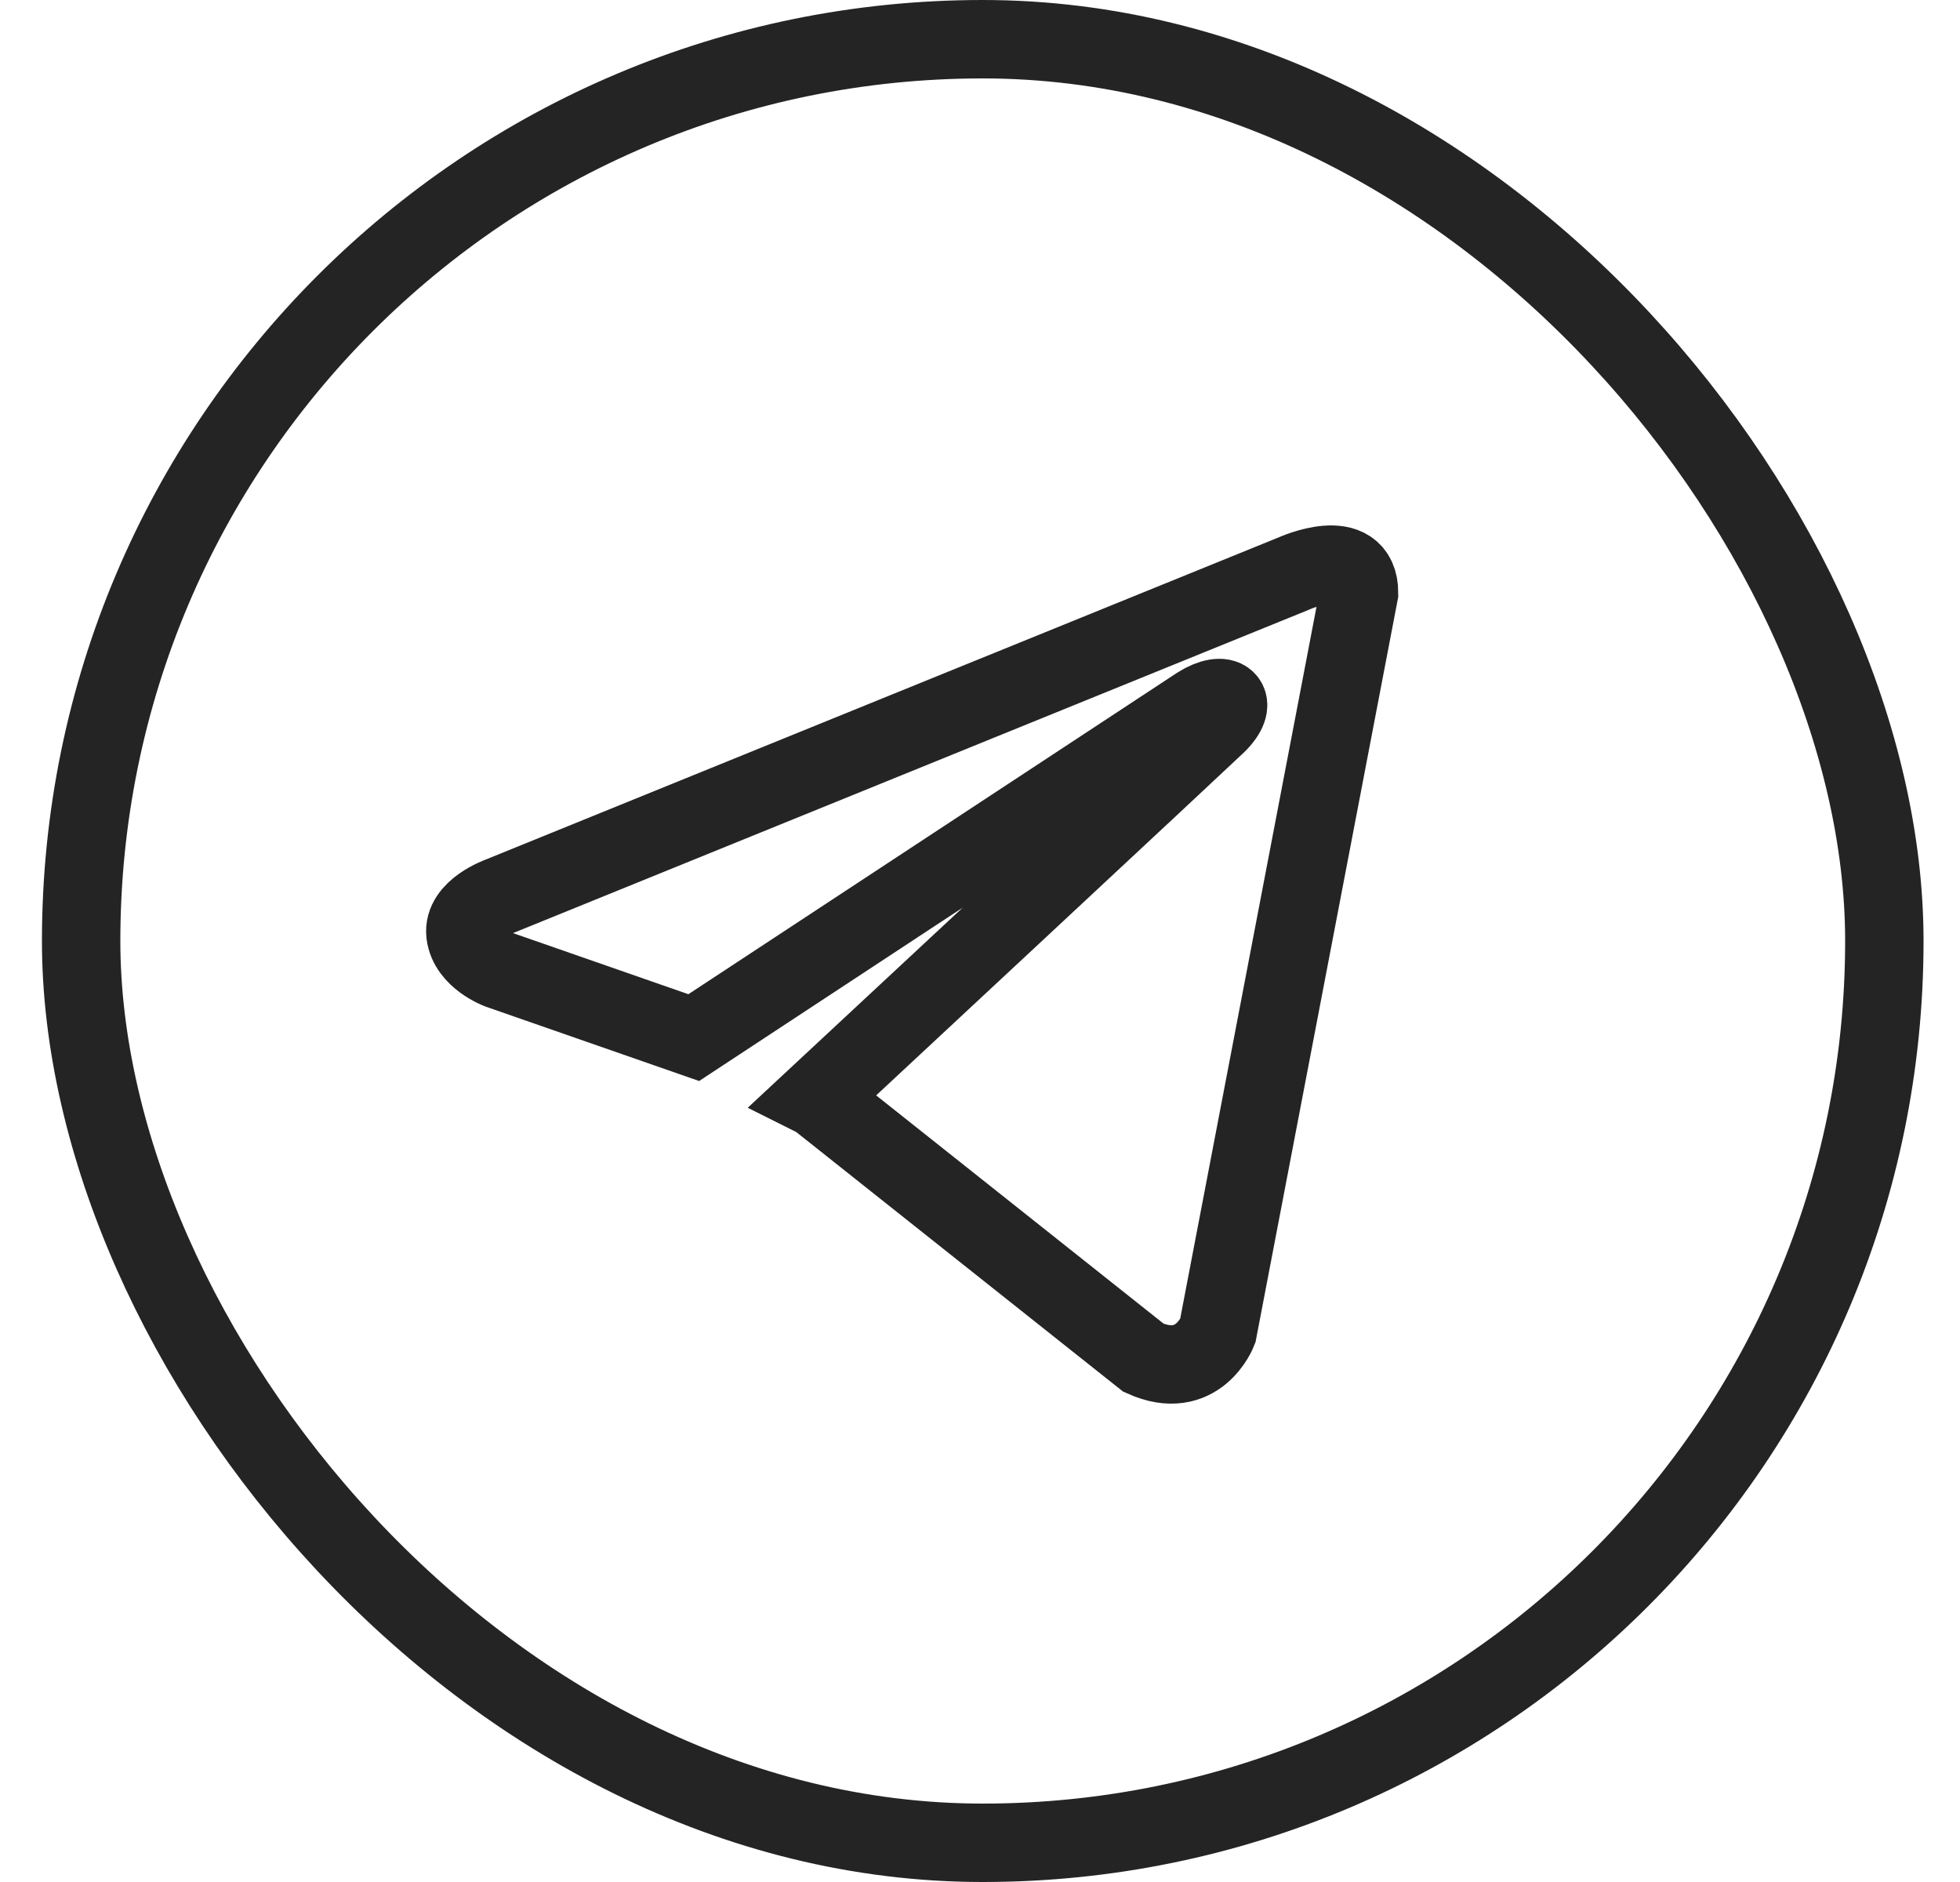 <svg width="25" height="24" viewBox="0 0 25 24" fill="none" xmlns="http://www.w3.org/2000/svg">
<rect x="1.035" y="0.5" width="23" height="23" rx="11.5" stroke="#242424"/>
<path d="M17.335 7.562L15.532 16.976C15.532 16.976 15.28 17.628 14.586 17.315L10.426 14.012L10.406 14.002C10.969 13.479 15.326 9.422 15.517 9.238C15.812 8.953 15.629 8.783 15.286 8.999L8.849 13.232L6.366 12.367C6.366 12.367 5.975 12.223 5.937 11.91C5.899 11.596 6.378 11.427 6.378 11.427L16.503 7.314C16.503 7.314 17.335 6.935 17.335 7.562V7.562Z" stroke="#242424"/>
</svg>
